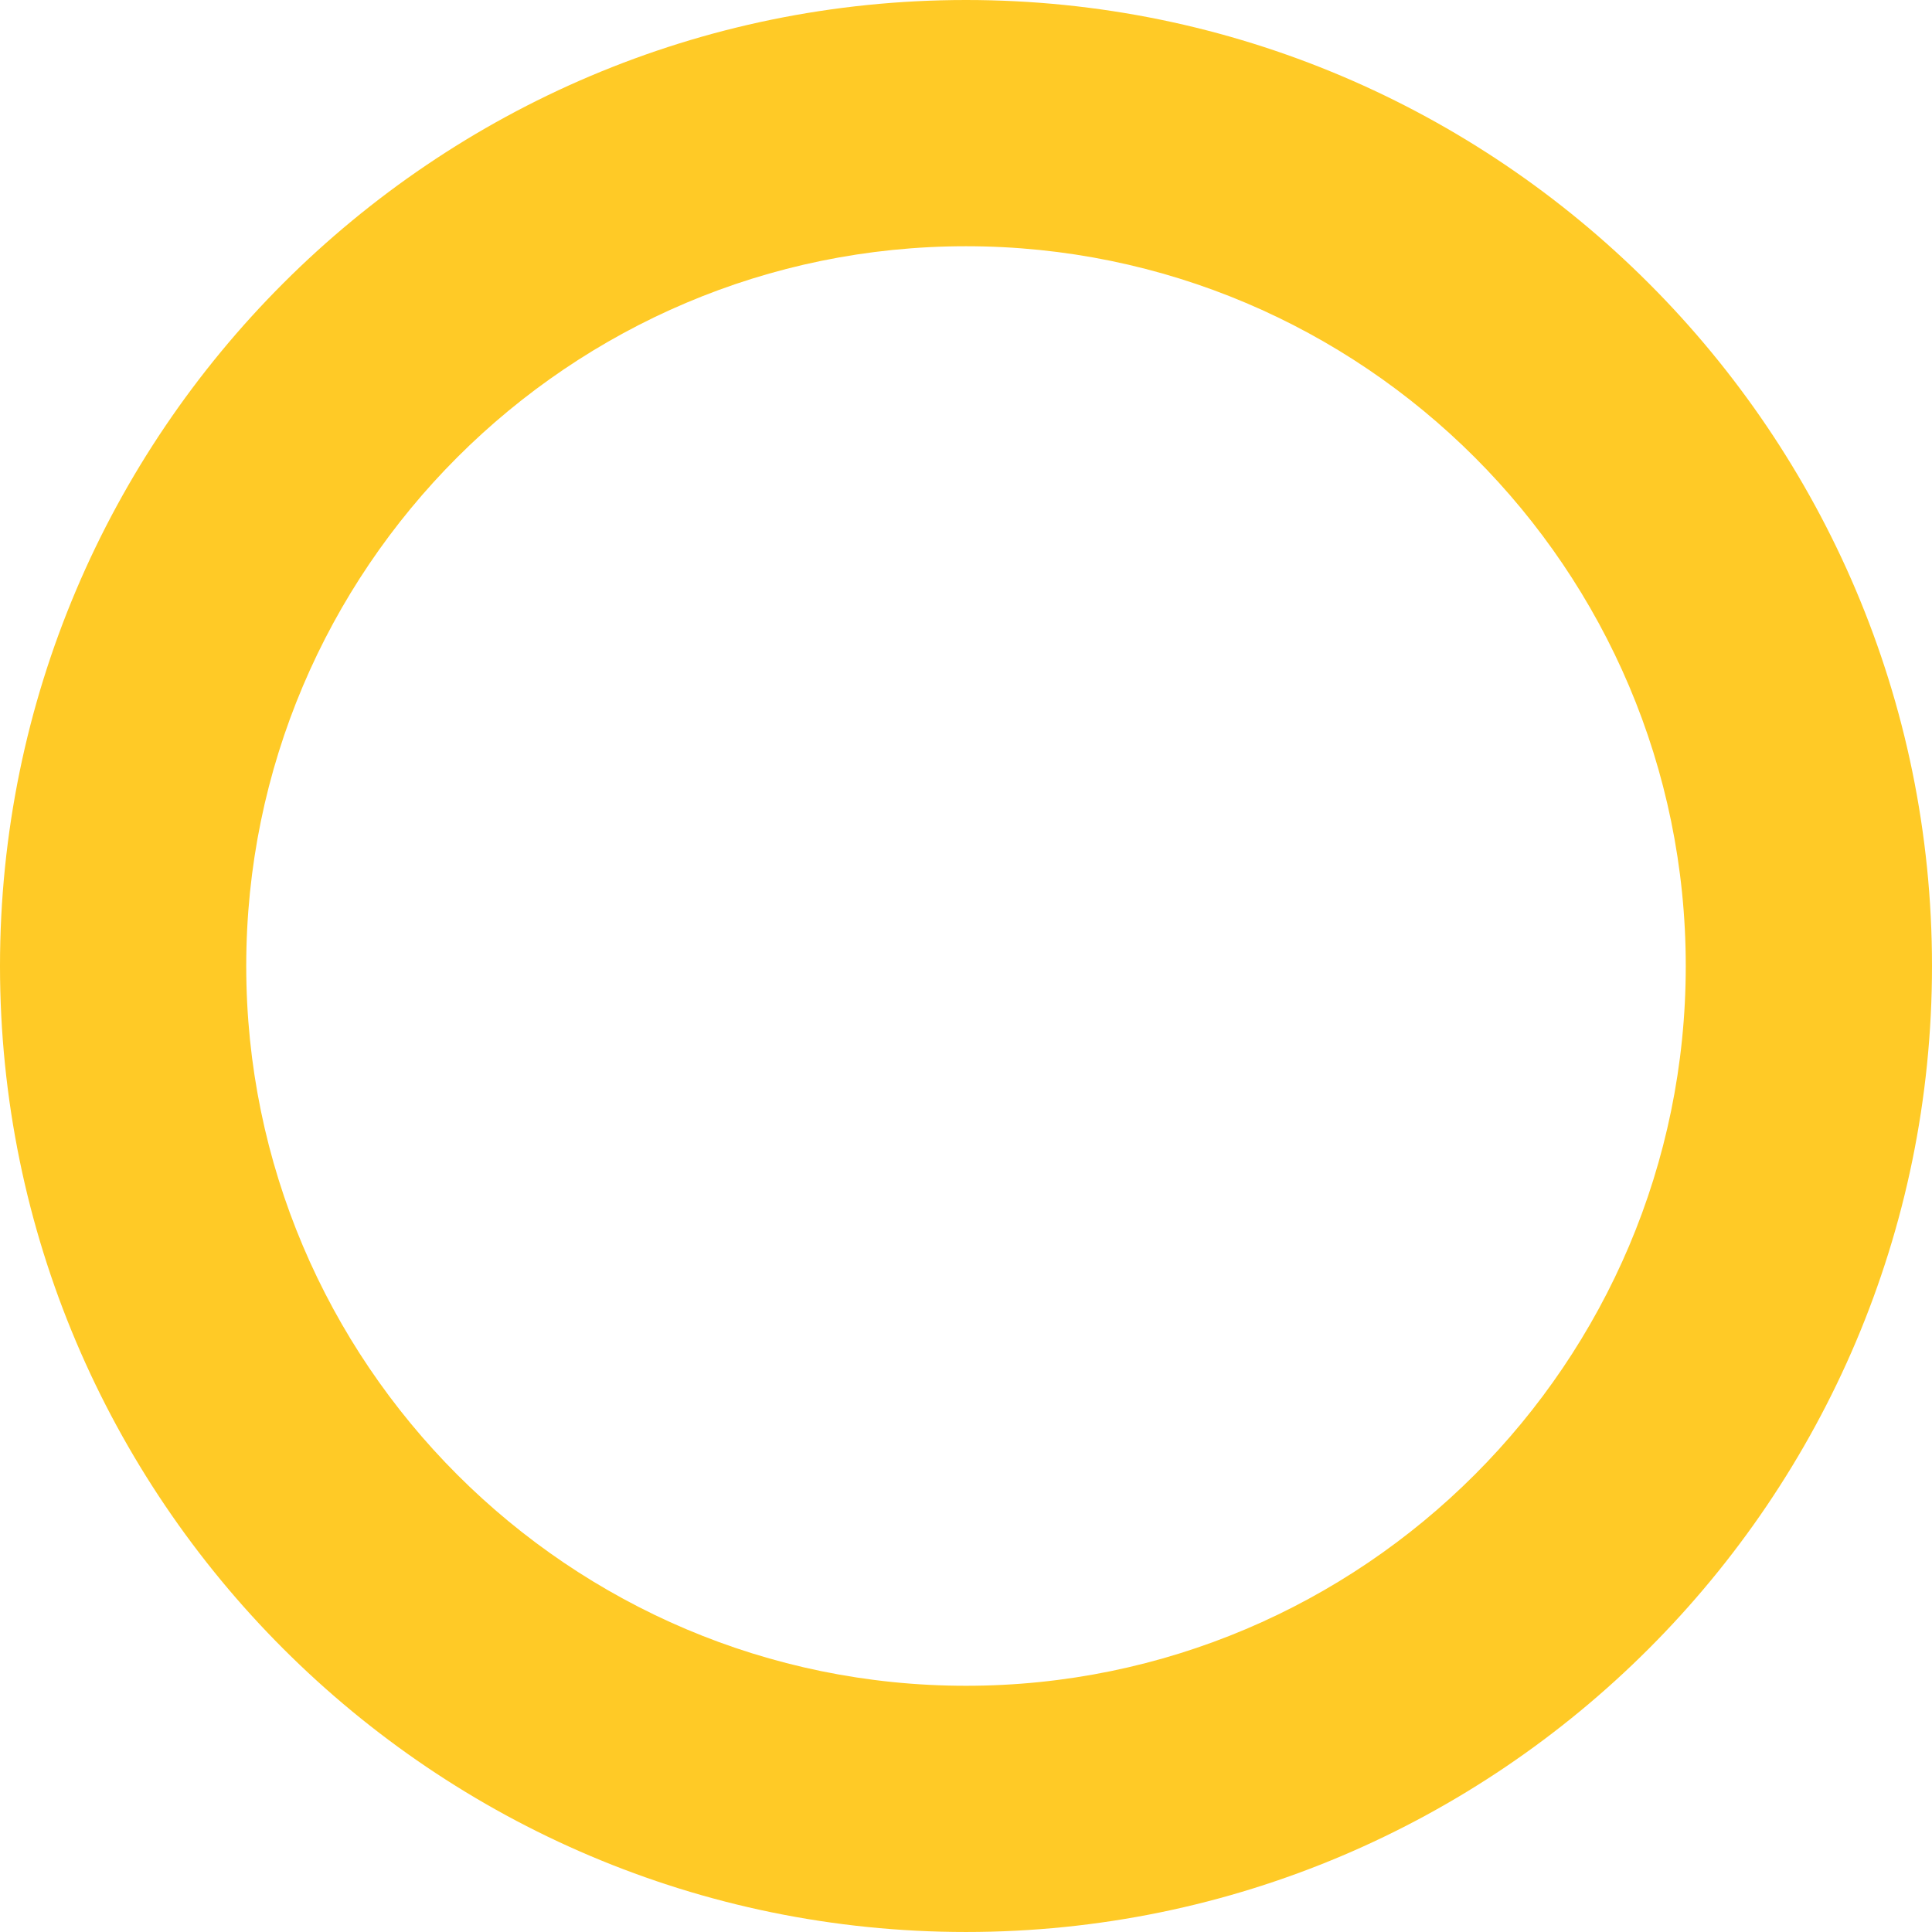 <svg version="1.1" id="图层_1" x="0px" y="0px" width="152.459px" height="152.458px" viewBox="0 0 152.459 152.458" enable-background="new 0 0 152.459 152.458" xml:space="preserve" xmlns="http://www.w3.org/2000/svg" xmlns:xlink="http://www.w3.org/1999/xlink" xmlns:xml="http://www.w3.org/XML/1998/namespace">
  <path fill="#FFCA26" d="M76.23,152.458C34.197,152.458,0,118.262,0,76.229S34.197,0,76.23,0c42.034,0,76.229,34.197,76.229,76.229
	S118.264,152.458,76.23,152.458z M76.23,19.431c-31.318,0-56.799,25.48-56.799,56.799s25.48,56.799,56.799,56.799
	c31.317,0,56.798-25.481,56.798-56.799S107.547,19.431,76.23,19.431z" class="color c1"/>
</svg>